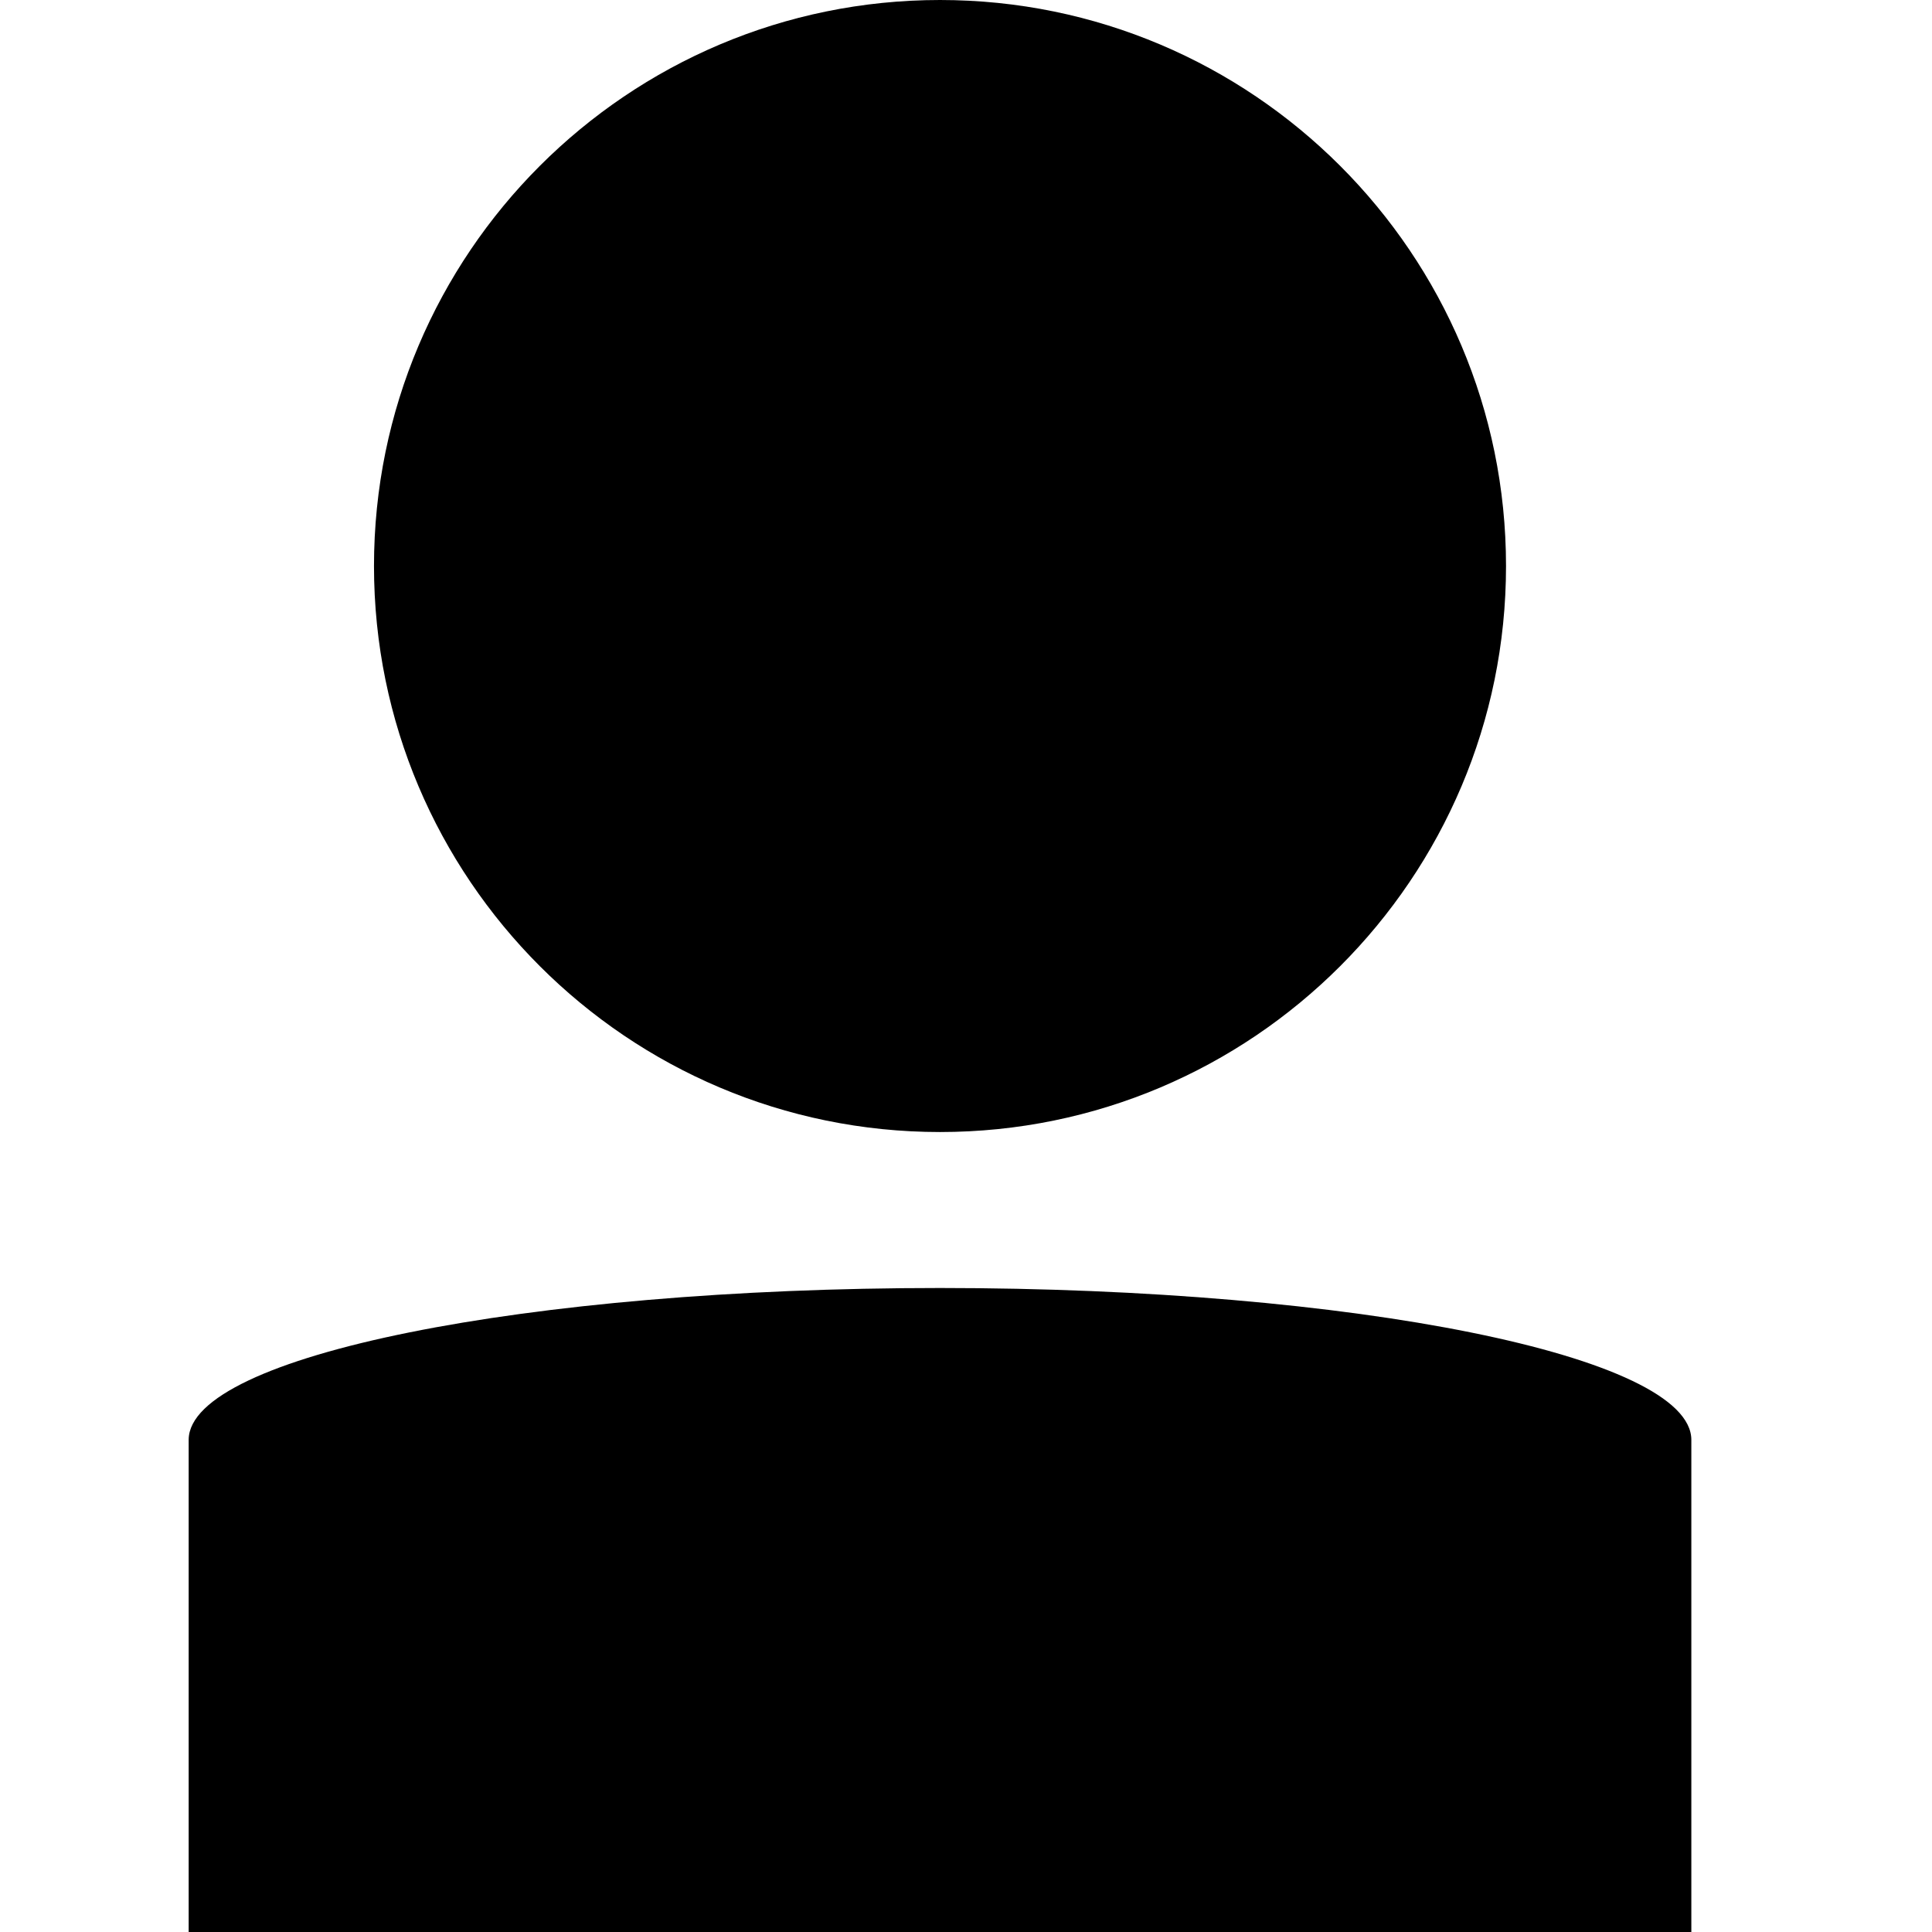 <?xml version="1.0" encoding="UTF-8" standalone="no"?>
<!DOCTYPE svg PUBLIC "-//W3C//DTD SVG 1.1//EN" "http://www.w3.org/Graphics/SVG/1.1/DTD/svg11.dtd">
<svg width="100%" height="100%" viewBox="0 0 1024 1024" version="1.1" xmlns="http://www.w3.org/2000/svg" xmlns:xlink="http://www.w3.org/1999/xlink" xml:space="preserve" xmlns:serif="http://www.serif.com/" style="fill-rule:evenodd;clip-rule:evenodd;stroke-linejoin:round;stroke-miterlimit:2;">
    <path d="M100.002,762.91C100.714,718.595 278.877,682.667 498.222,682.667C718.007,682.667 896.444,718.739 896.444,763.17L896.444,1024L100,1024L100,763.17L100.002,762.91ZM498.222,0C663.797,0 798.222,134.425 798.222,300C798.222,465.575 663.797,600 498.222,600C332.648,600 198.222,465.575 198.222,300C198.222,134.425 332.648,0 498.222,0Z"/>
</svg>
